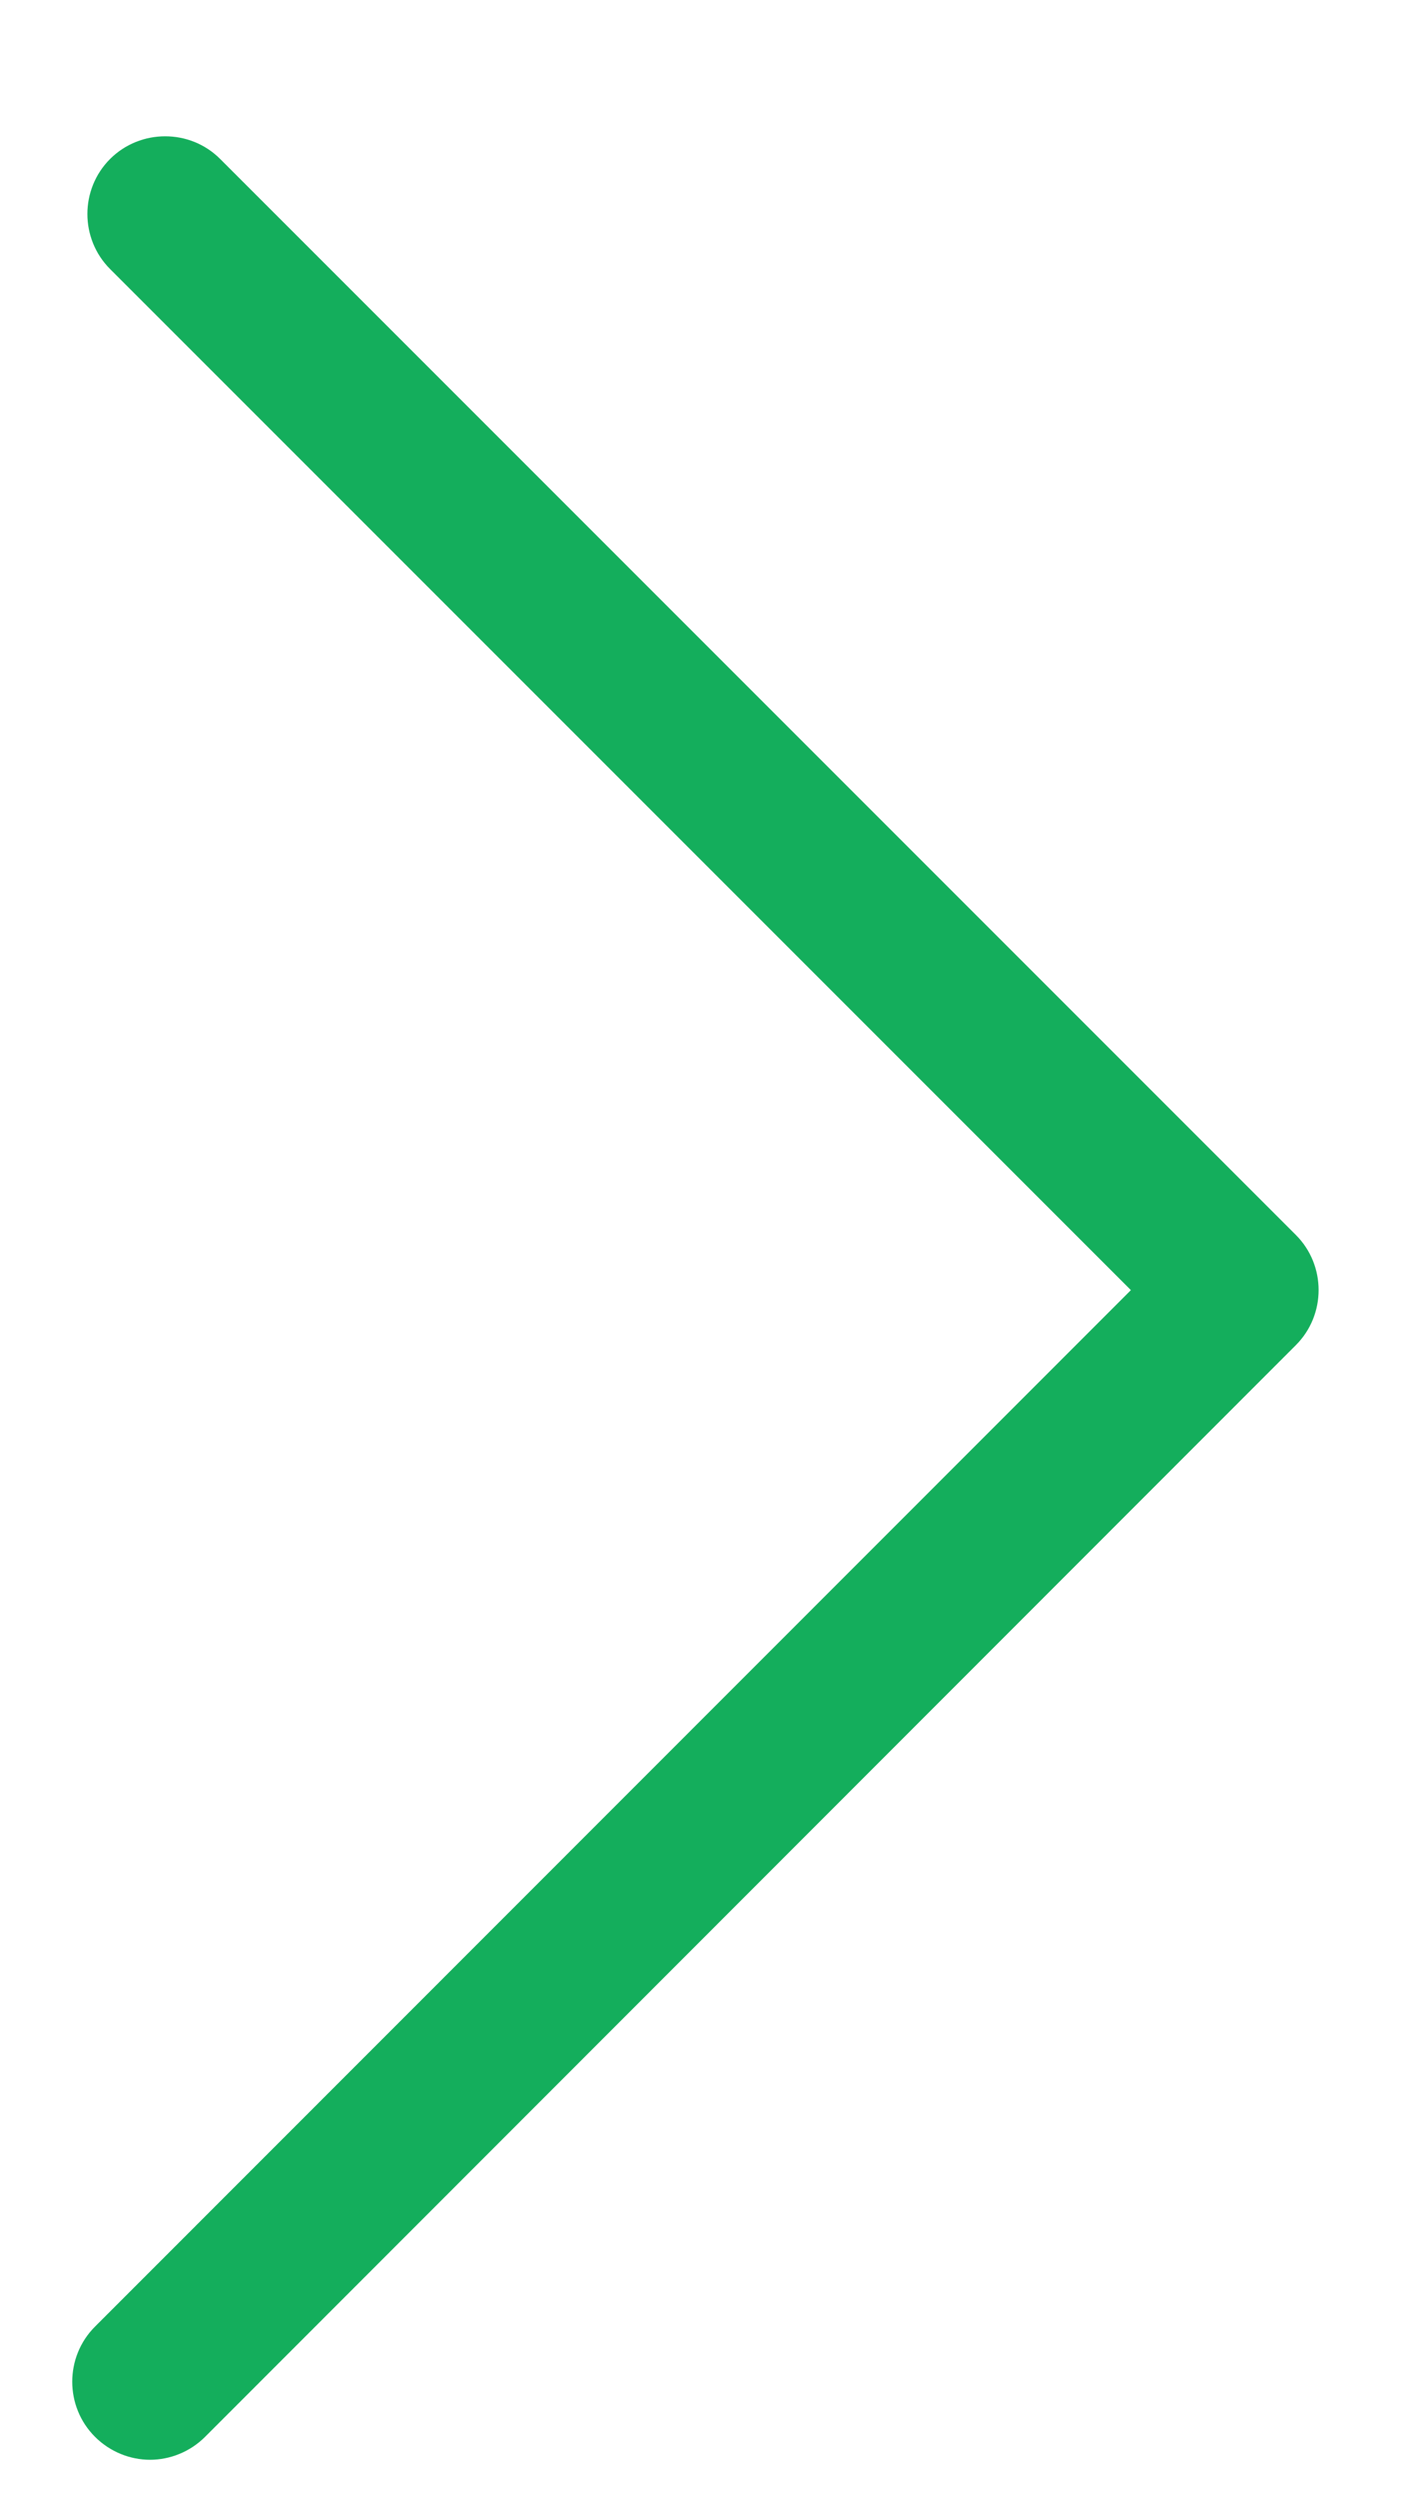 <svg width="9" height="16" viewBox="0 0 9 16" fill="none" xmlns="http://www.w3.org/2000/svg">
<path d="M0.96 15.741C0.834 15.741 0.705 15.691 0.608 15.594C0.414 15.4 0.414 15.083 0.608 14.889L7.239 8.256L0.705 1.722C0.511 1.528 0.511 1.211 0.705 1.017C0.899 0.824 1.216 0.824 1.409 1.017L8.295 7.903C8.489 8.097 8.489 8.414 8.295 8.608L1.313 15.594C1.216 15.691 1.087 15.741 0.96 15.741L0.96 15.741Z" fill="#14AE5C"/>
</svg>
